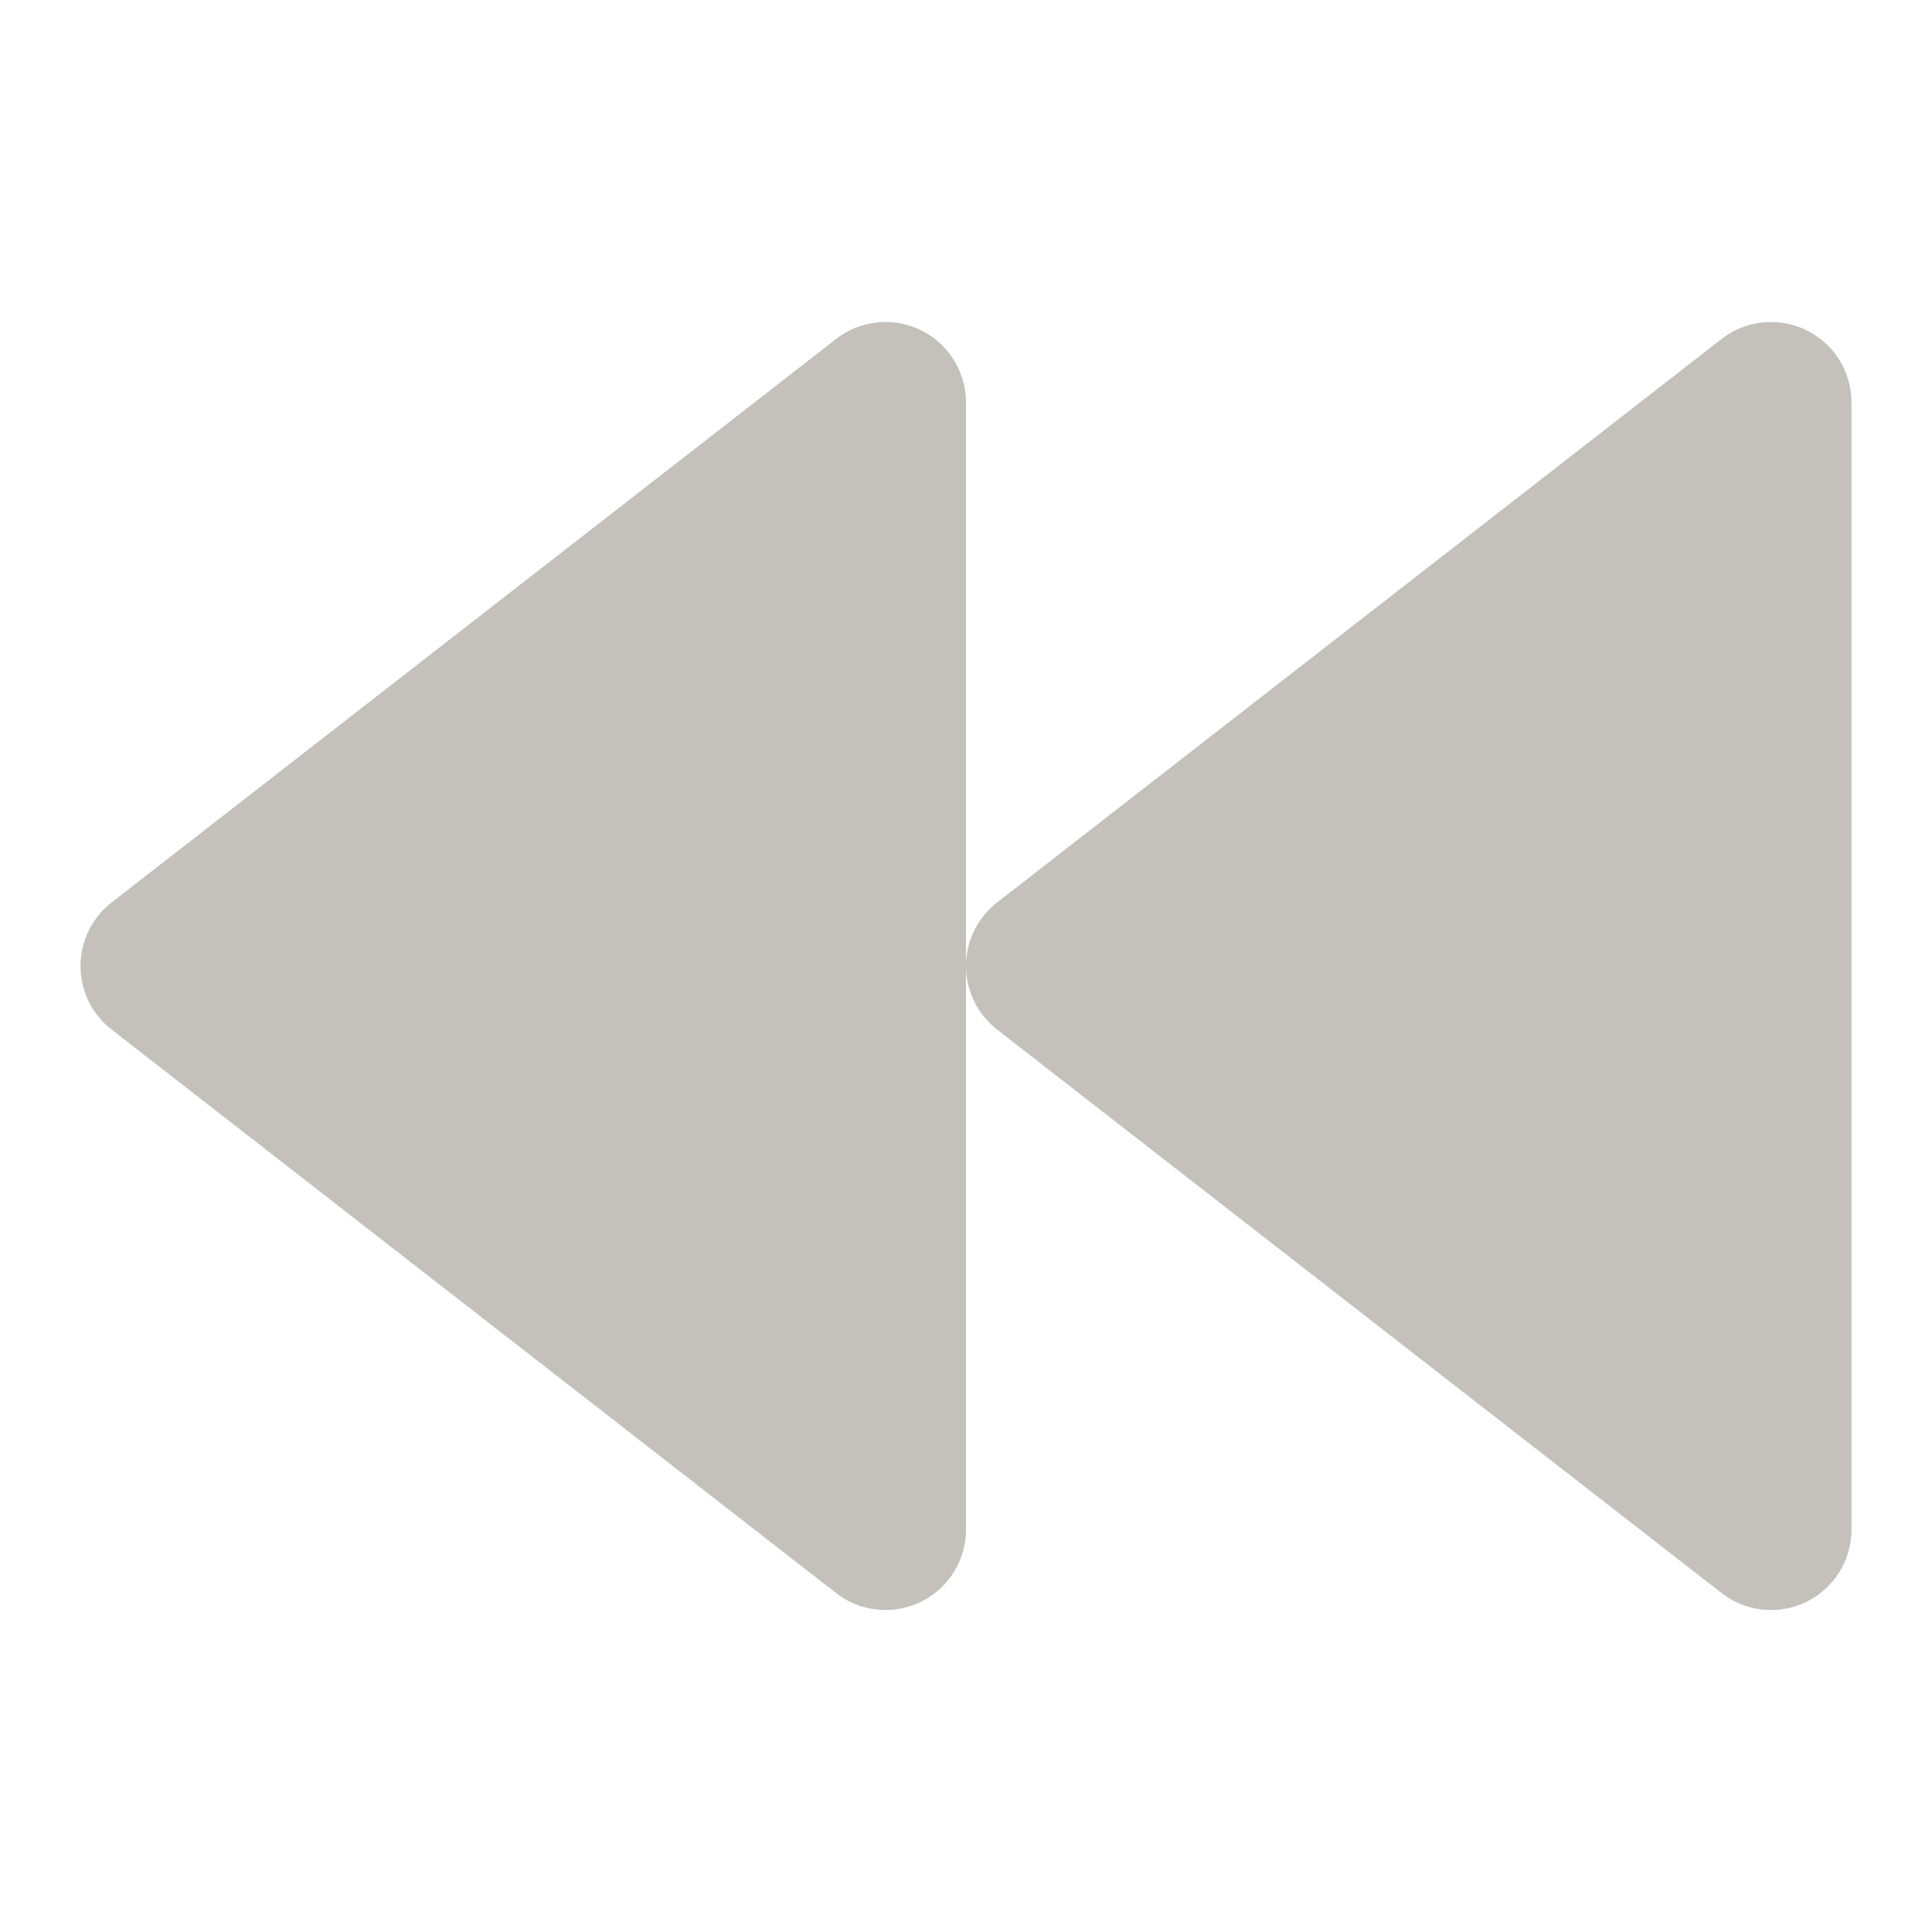<svg xmlns="http://www.w3.org/2000/svg" width="24" height="24" viewBox="0 0 24 24" fill="#C4C1BB" stroke="#C4C1BB" stroke-width="2" stroke-linecap="round" stroke-linejoin="round" class="feather feather-rewind"><polygon points="11 19 2 12 11 5 11 19"></polygon><polygon points="22 19 13 12 22 5 22 19"></polygon></svg>